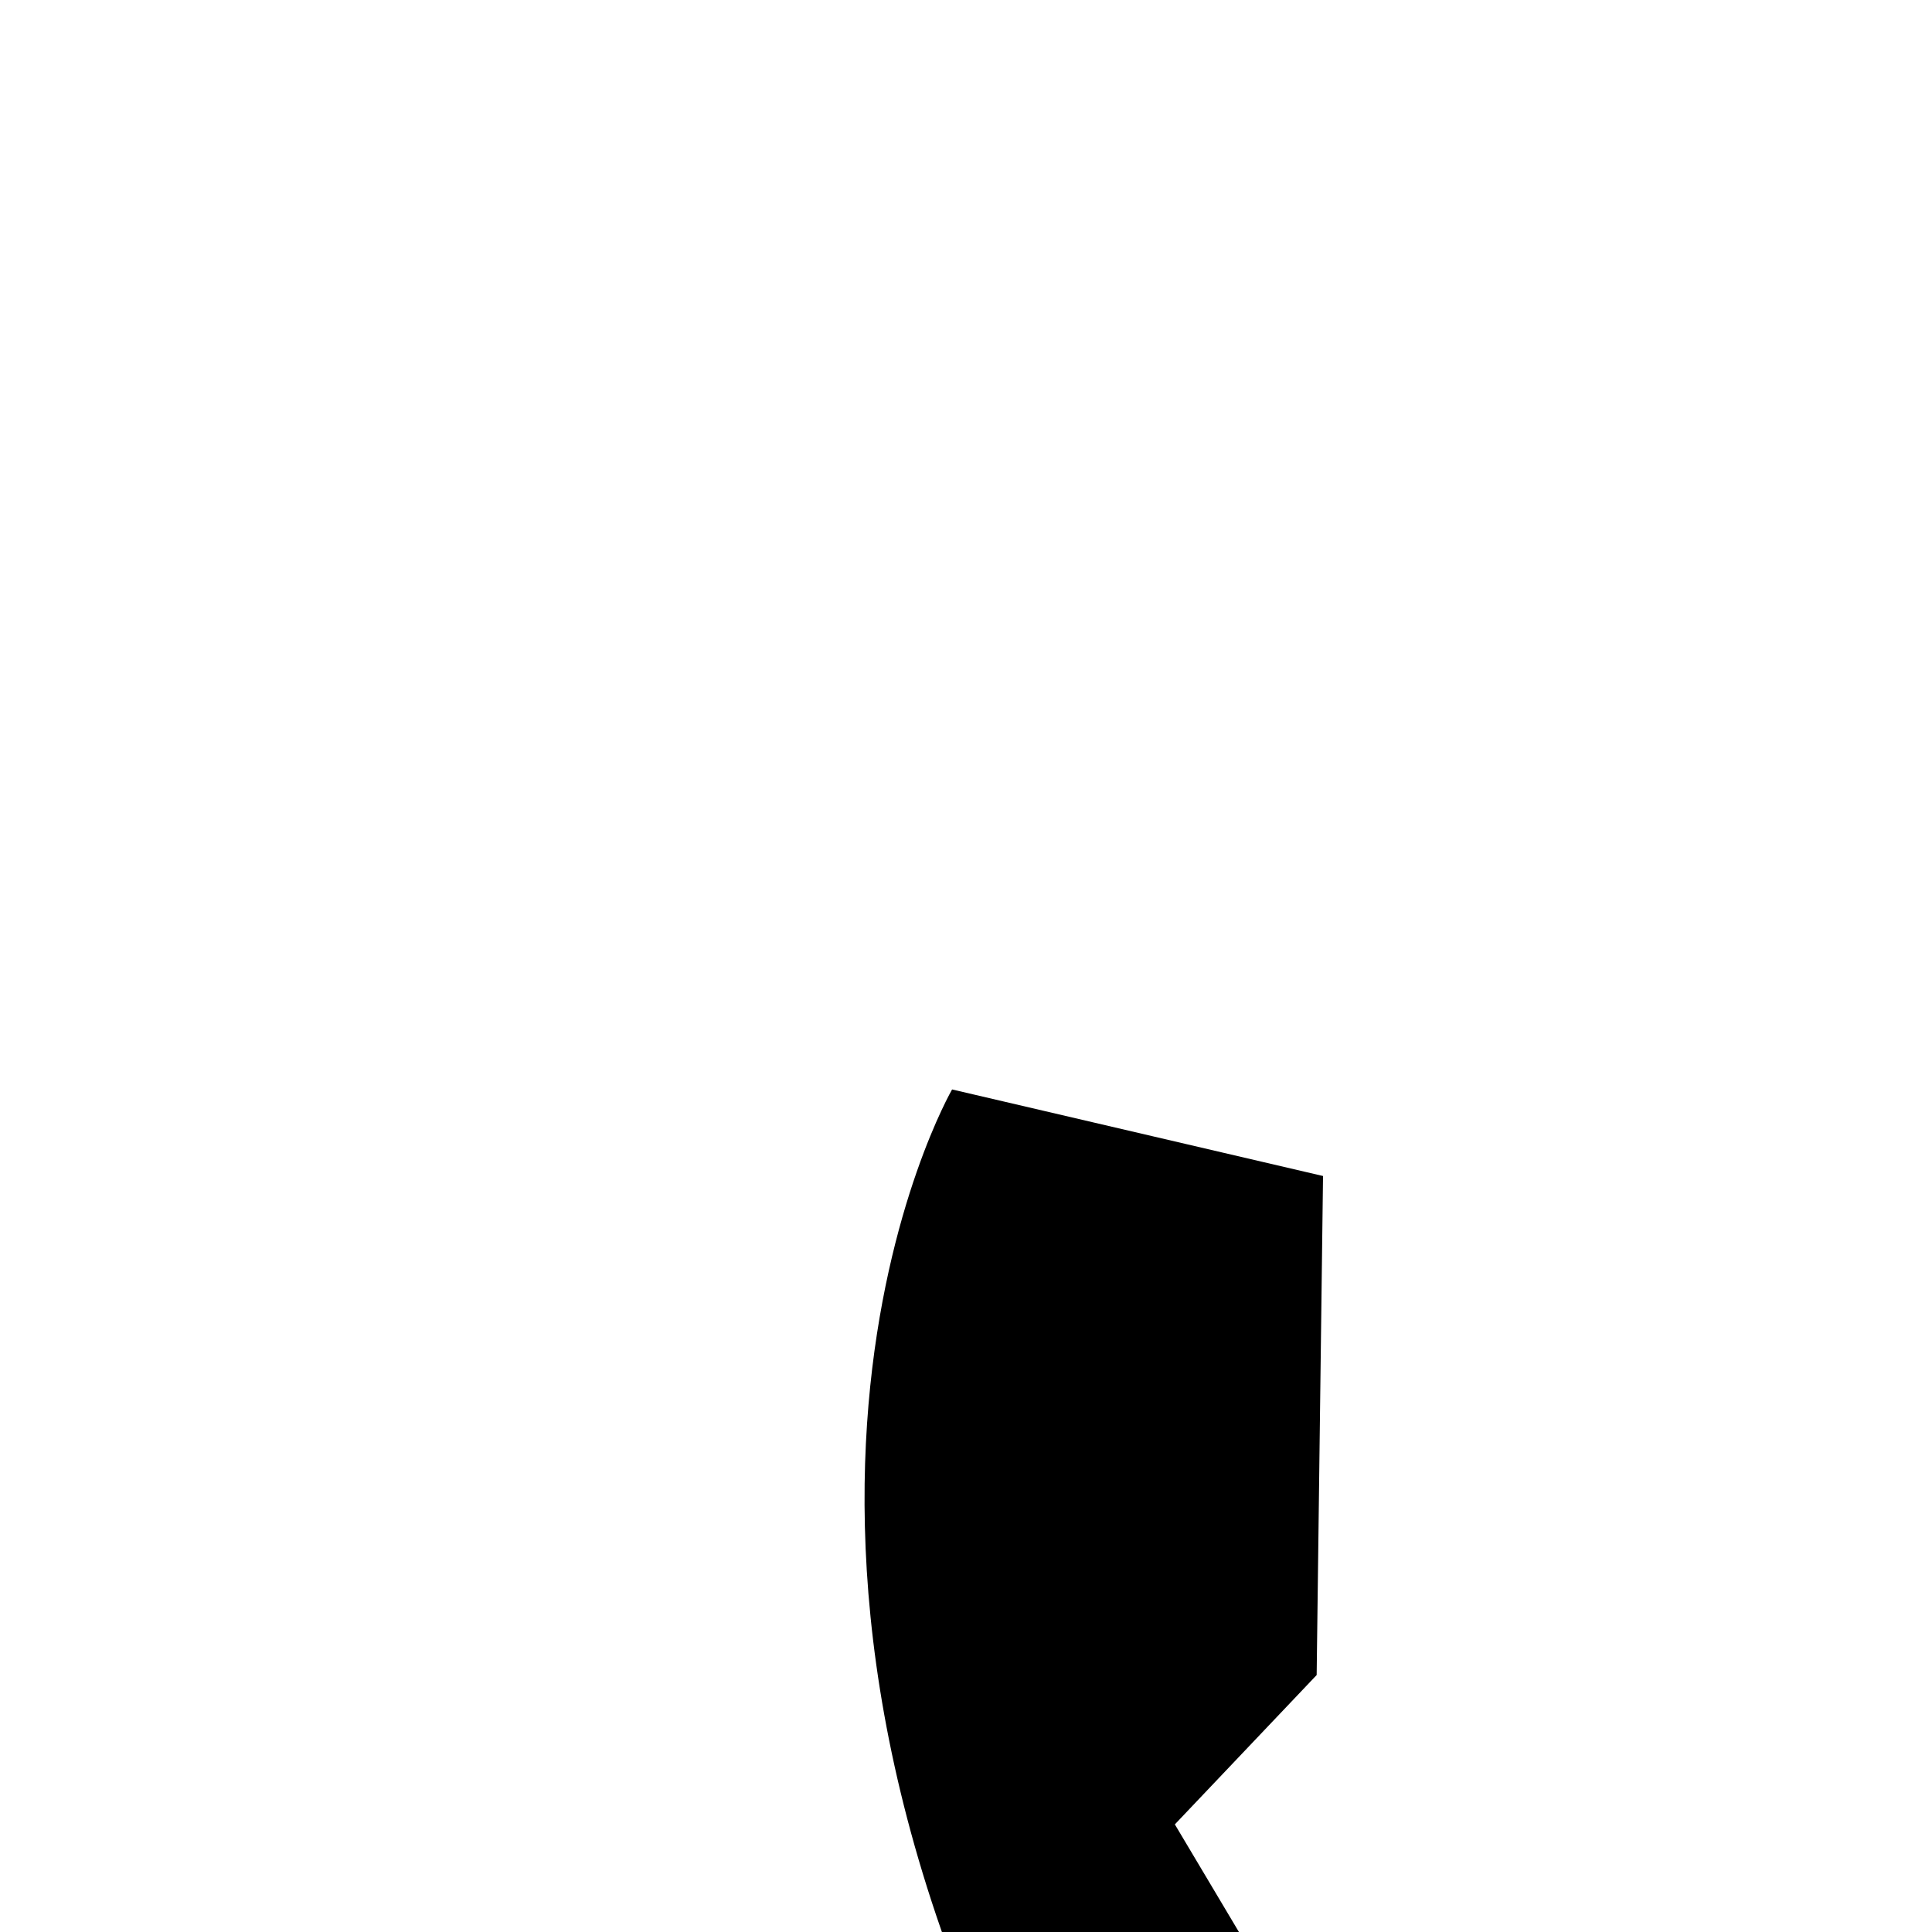 <svg id="Слой_1" data-name="Слой 1" xmlns="http://www.w3.org/2000/svg" viewBox="0 0 100 100"><defs><style>.cls-1{fill-rule:evenodd;}</style></defs><title>Монтажная область 11</title><path class="cls-1" d="M56,115.61C35.5,80.18,49.28,56.39,49.28,56.39l19.2,4.48L68.15,86.7l-7.34,7.73,15,25.19,10.43-2.24,22,12.57-7.1,20.37S76.4,151,56,115.61Z"/></svg>